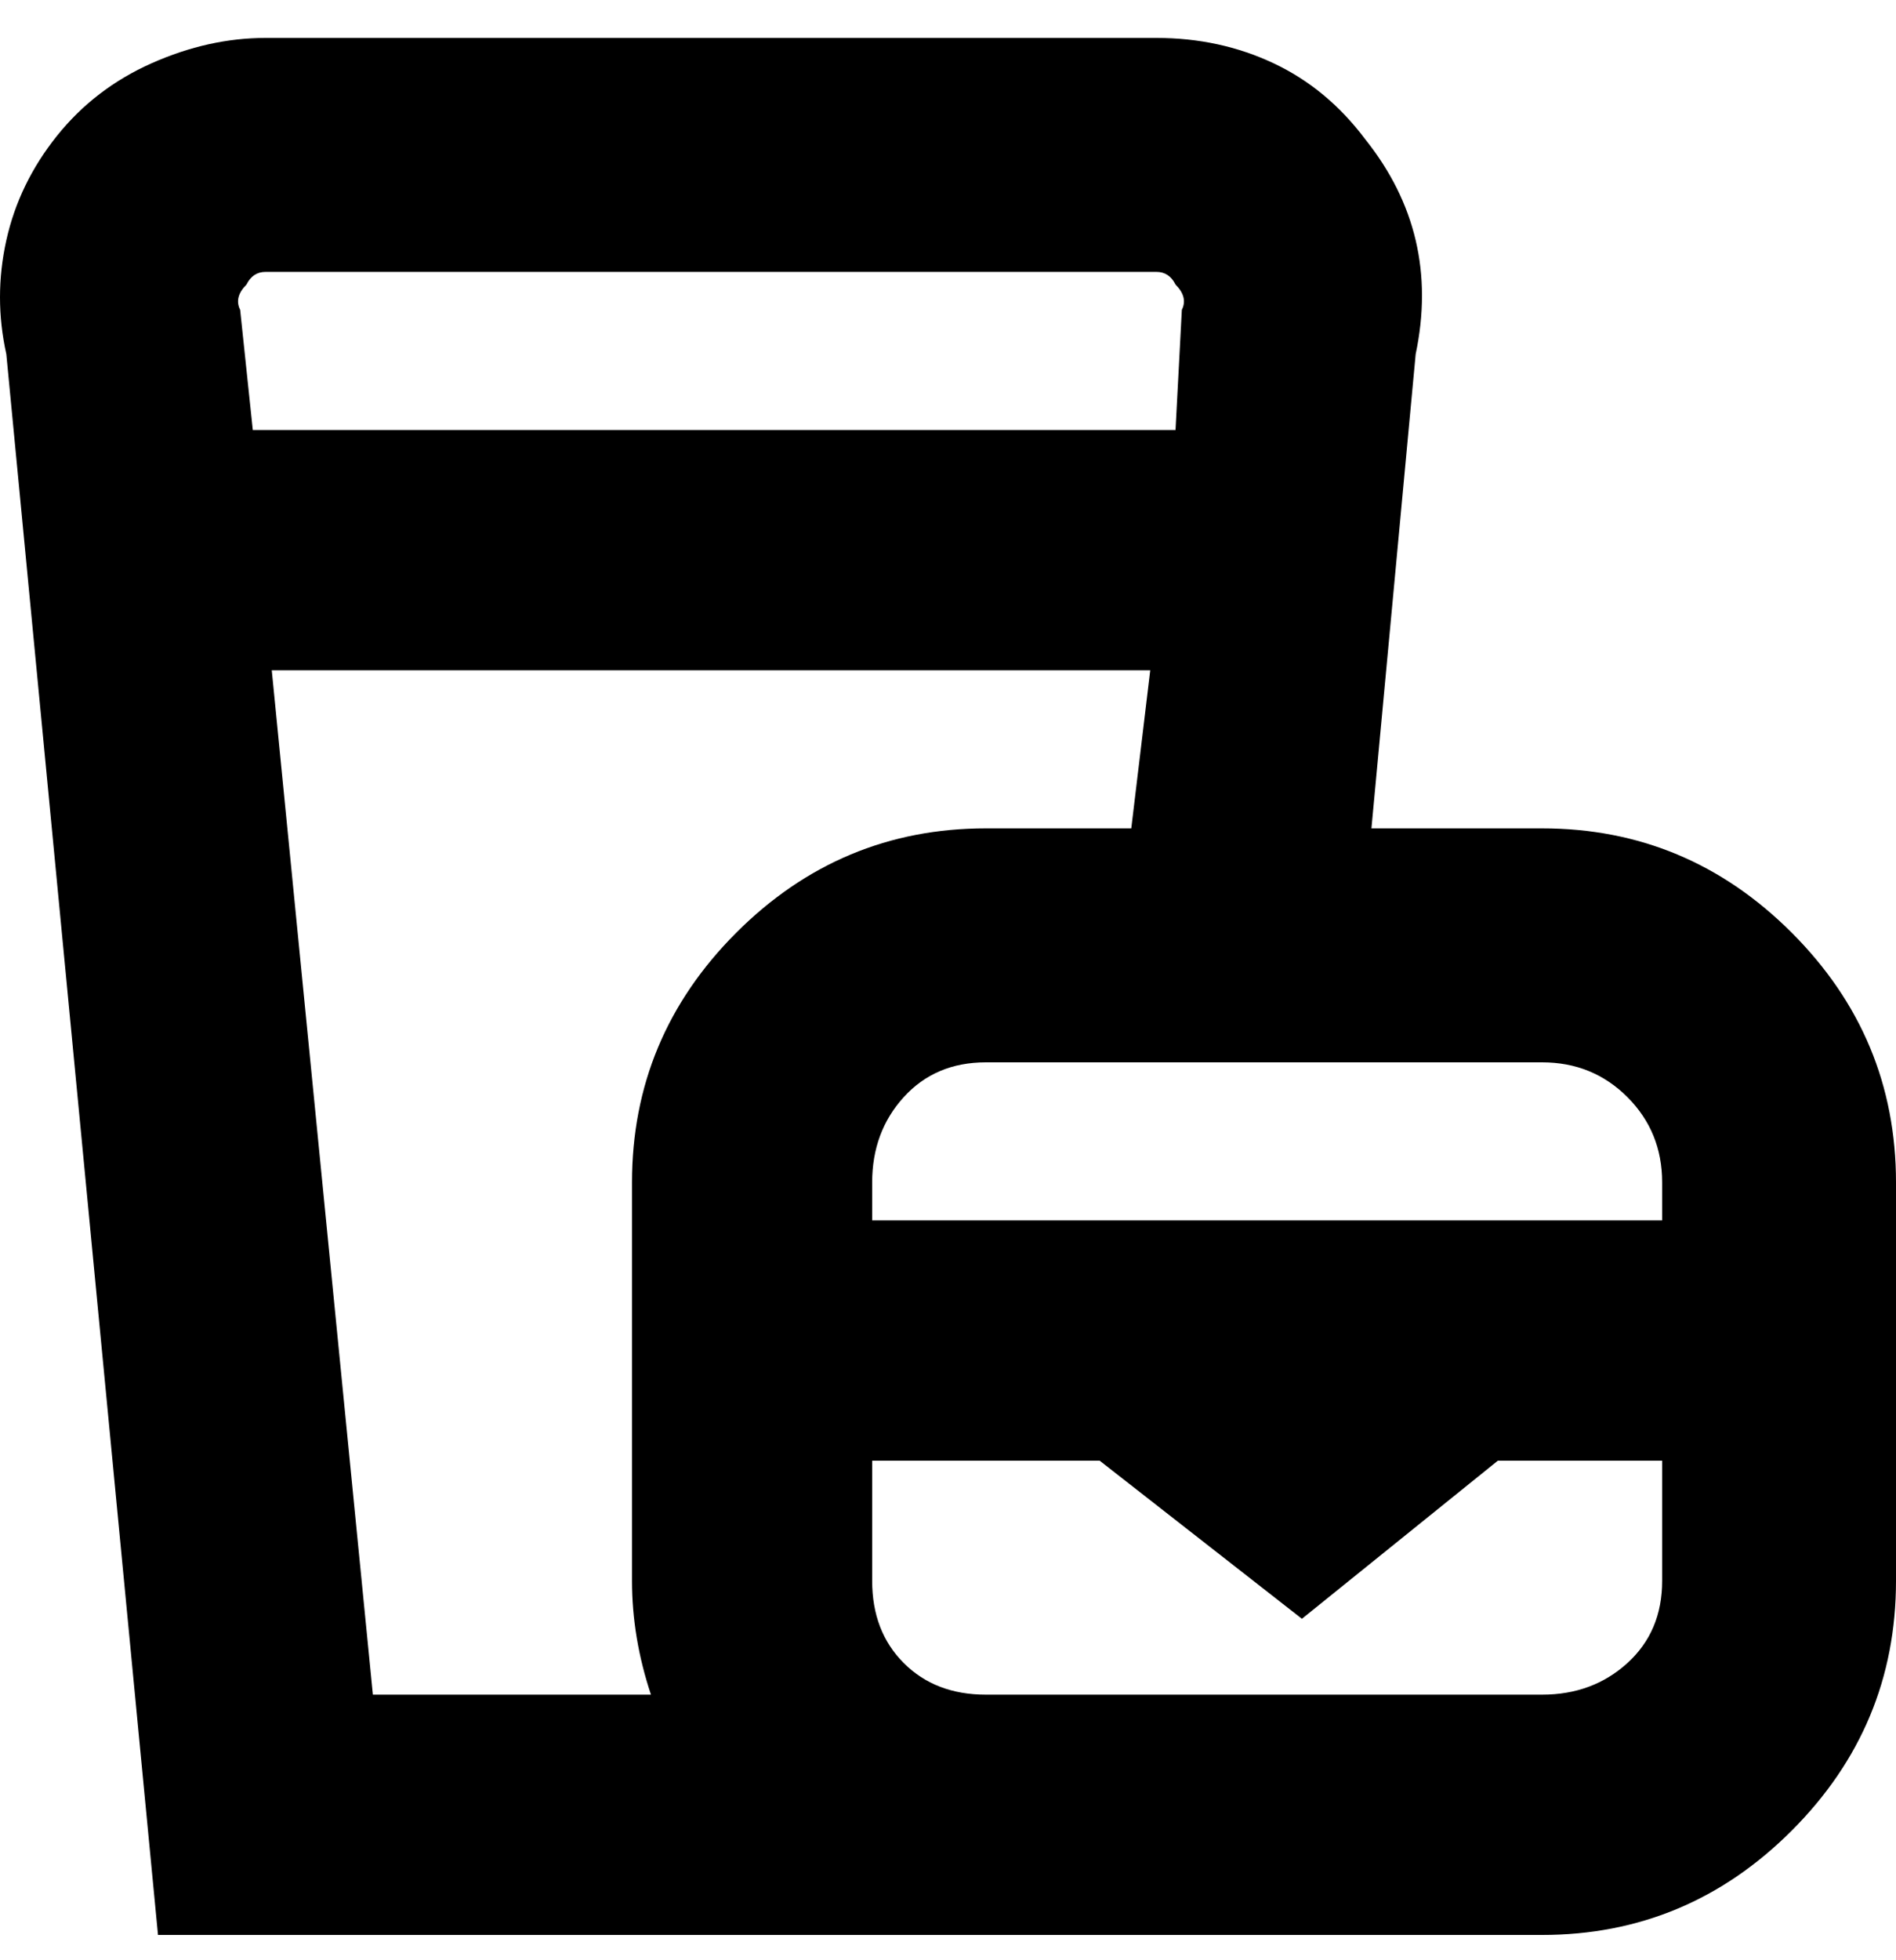 <svg viewBox="0 0 300 310" xmlns="http://www.w3.org/2000/svg"><path d="M244 131h-27l7-75q4-19-8-34-6-8-14.5-12T183 6H42q-9 0-18 4T9 21.5Q3 29 1 38t0 18l24 250h219q23 0 39.5-16.5T300 250v-63q0-23-16.5-39.5T244 131zm19 56v6H138v-6q0-8 5-13.5t13-5.5h88q8 0 13.5 5.5T263 187zM39 45q1-2 3-2h141q2 0 3 2 2 2 1 4l-1 19H40l-2-19q-1-2 1-4zm4 61h139l-3 25h-23q-23 0-39.5 16.5T100 187v63q0 9 3 18H59L43 106zm201 162h-88q-8 0-13-5t-5-13v-19h36l32 25 31-25h26v19q0 8-5.5 13t-13.5 5z"/></svg>